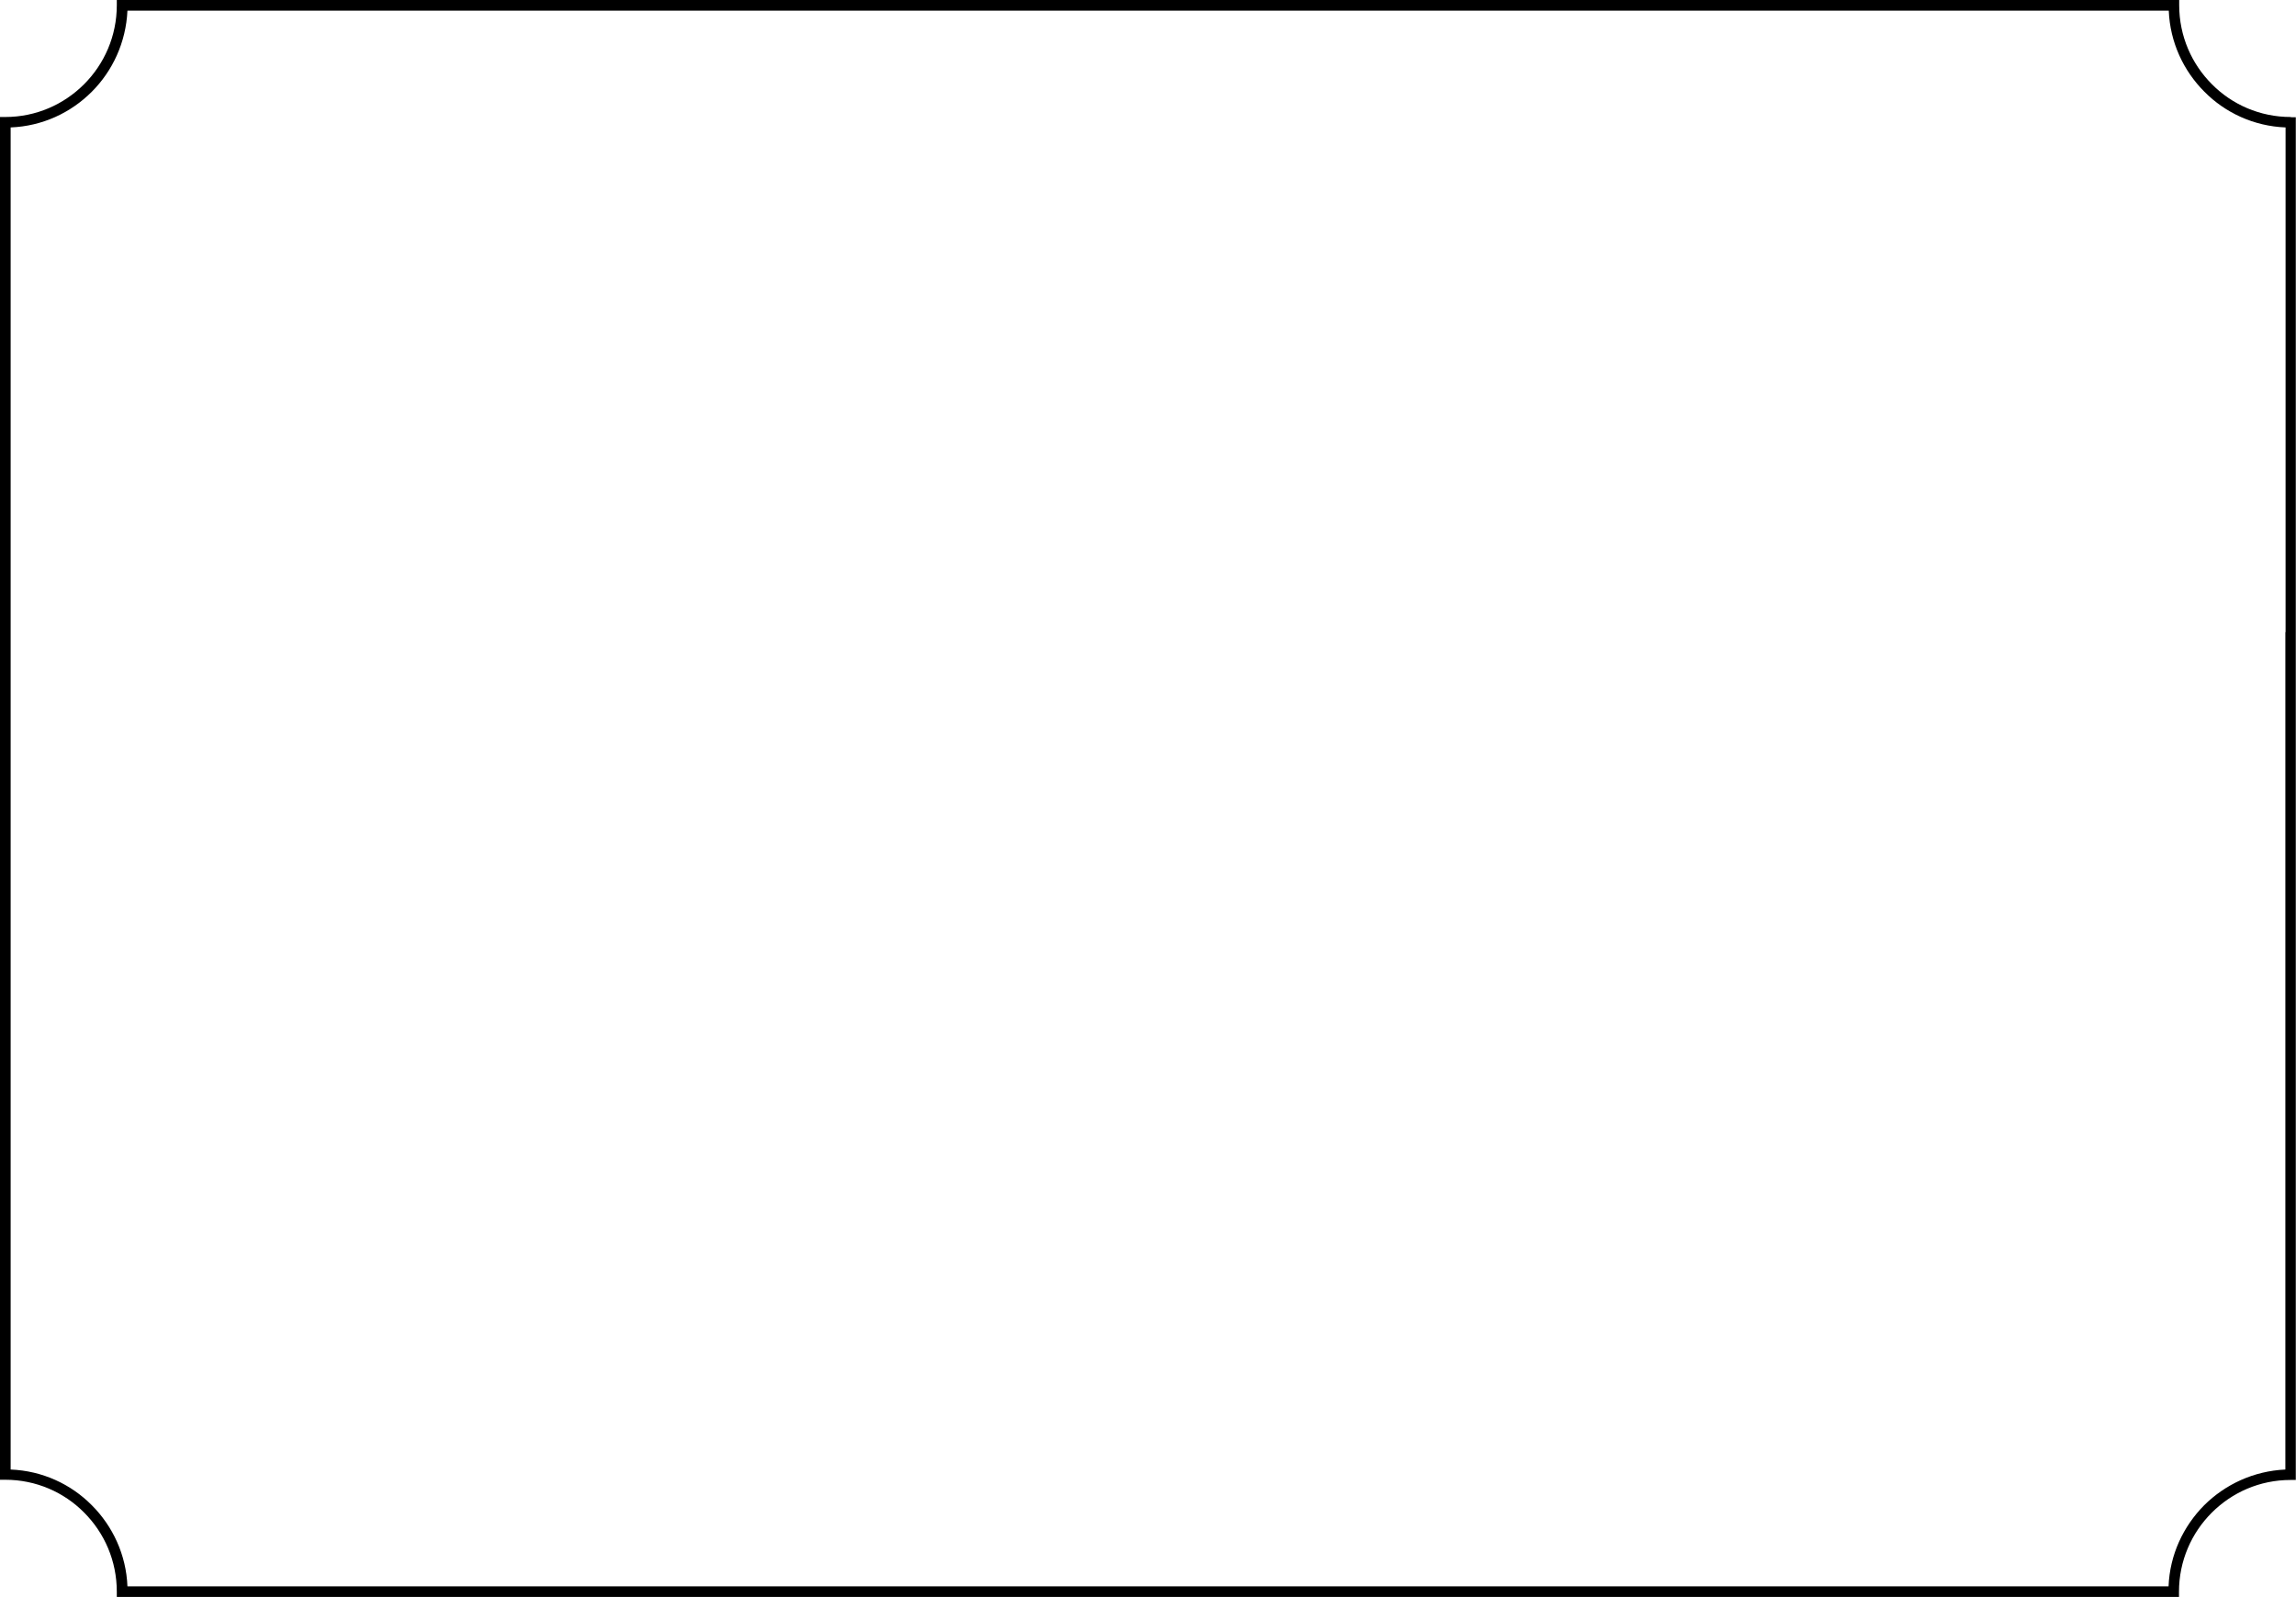 <?xml version="1.0" encoding="utf-8"?>
<!-- Generator: Adobe Illustrator 22.1.0, SVG Export Plug-In . SVG Version: 6.00 Build 0)  -->
<svg version="1.1" id="Ñëîé_1" xmlns="http://www.w3.org/2000/svg" xmlns:xlink="http://www.w3.org/1999/xlink" x="0px" y="0px"
	 viewBox="0 0 1100.8 765.7" style="enable-background:new 0 0 1100.8 765.7;" xml:space="preserve" preserveAspectRatio="none">
<path class="st0" d="M1098.3,56.1c-14.8,0-28.2-6-37.8-15.7c-9.7-9.7-15.7-23.1-15.7-37.9l0-2.5h-2.5H573.6h-515H56l0,2.5
	c0,14.8-6,28.2-15.7,37.9c-9.7,9.7-23,15.7-37.8,15.7H0v2.5v244.5v403.9v2.5h2.5c14.8,0,28.2,6,37.8,15.7
	C50.1,735,56,748.4,56,763.2l0,2.5h2.5h515h468.7h2.5l0-2.5c0-14.8,6-28.2,15.7-37.9c9.7-9.7,23-15.7,37.8-15.7h2.5v-2.5V303.1V58.7
	v-2.5H1098.3z M1095.7,303.1v401.5c-15.2,0.7-28.8,7.1-38.9,17.1c-10,10.1-16.5,23.7-17.1,38.9H573.6H61.1
	c-0.6-15.2-7.1-28.9-17.1-38.9c-10-10.1-23.7-16.5-38.9-17.1V303.1v-242C20.3,60.5,33.9,54.1,44,44C54,34,60.4,20.3,61.1,5.1h512.5
	h466.2c0.6,15.2,7.1,28.9,17.1,38.9c10,10.1,23.7,16.5,38.9,17.1V303.1z"/>
</svg>
